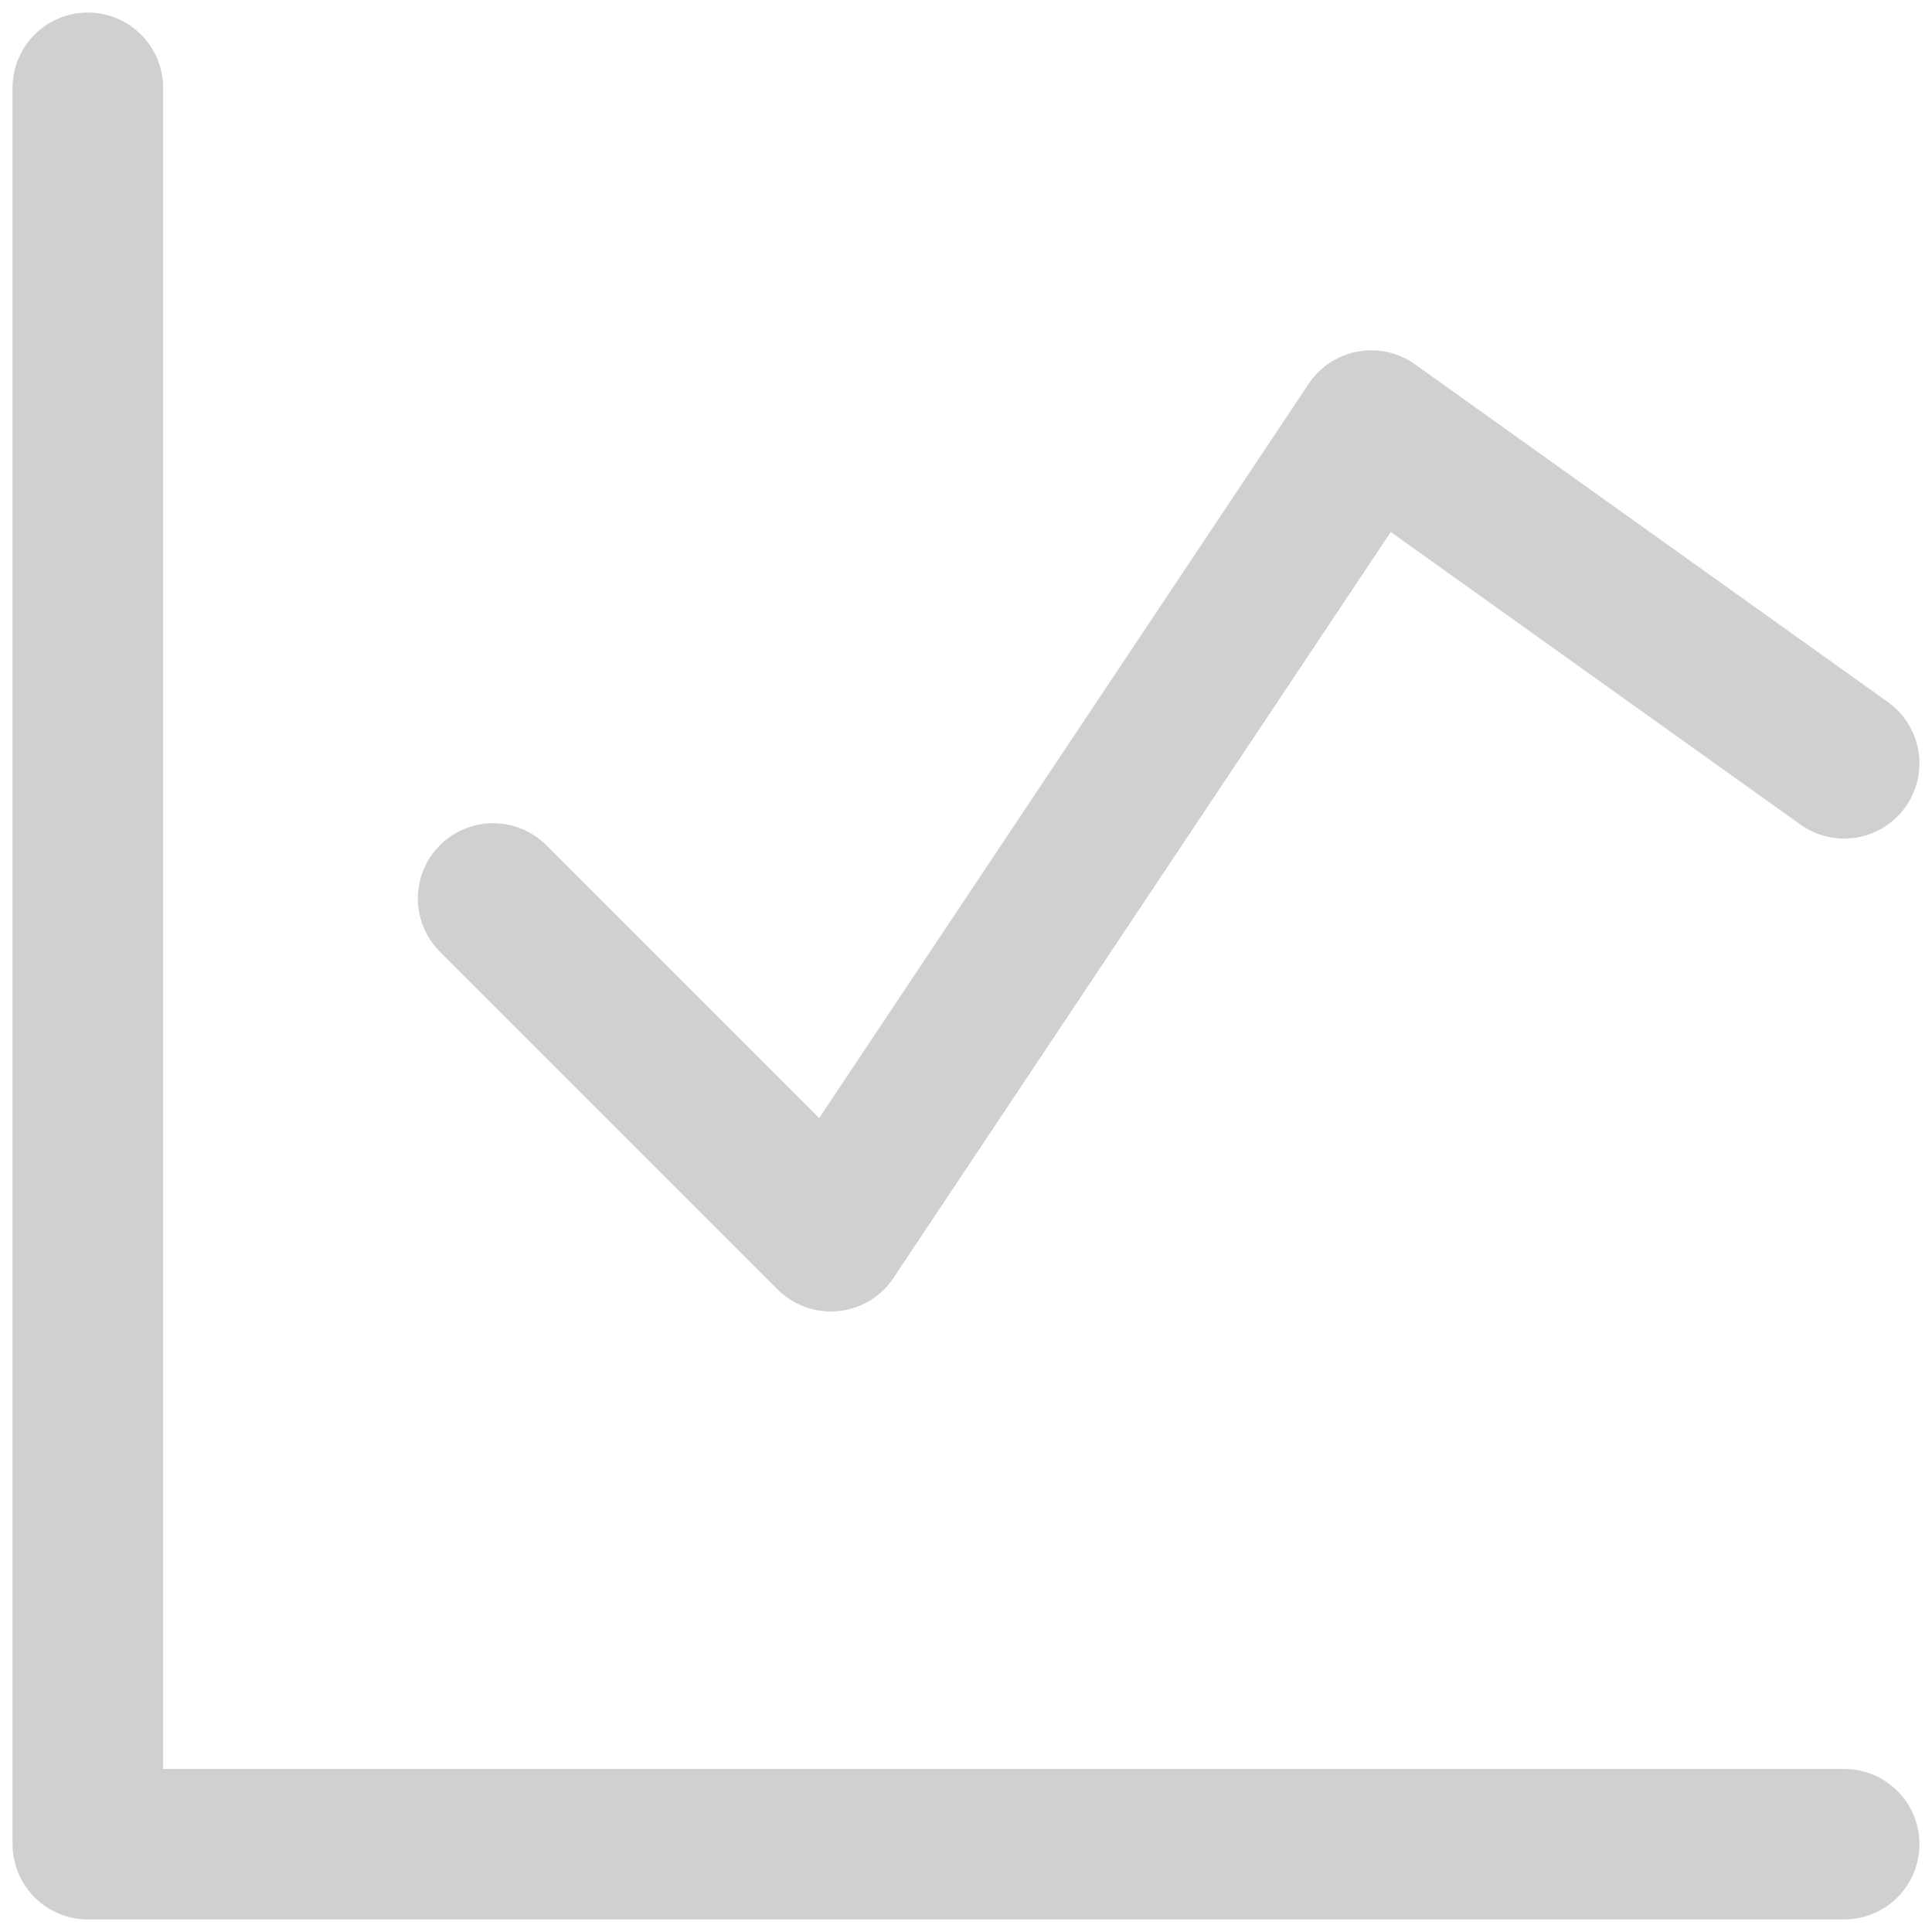 <svg width="22" height="22" viewBox="0 0 22 22" fill="none" xmlns="http://www.w3.org/2000/svg">
<path d="M1 1V21H21" stroke="#D0D0CE" stroke-width="1.714" stroke-linecap="round" stroke-linejoin="round"/>
<path d="M5.615 10.231L9.461 14.077L15.615 4.846L21 8.692" stroke="#D0D0CE" stroke-width="1.714" stroke-linecap="round" stroke-linejoin="round"/>
</svg>
